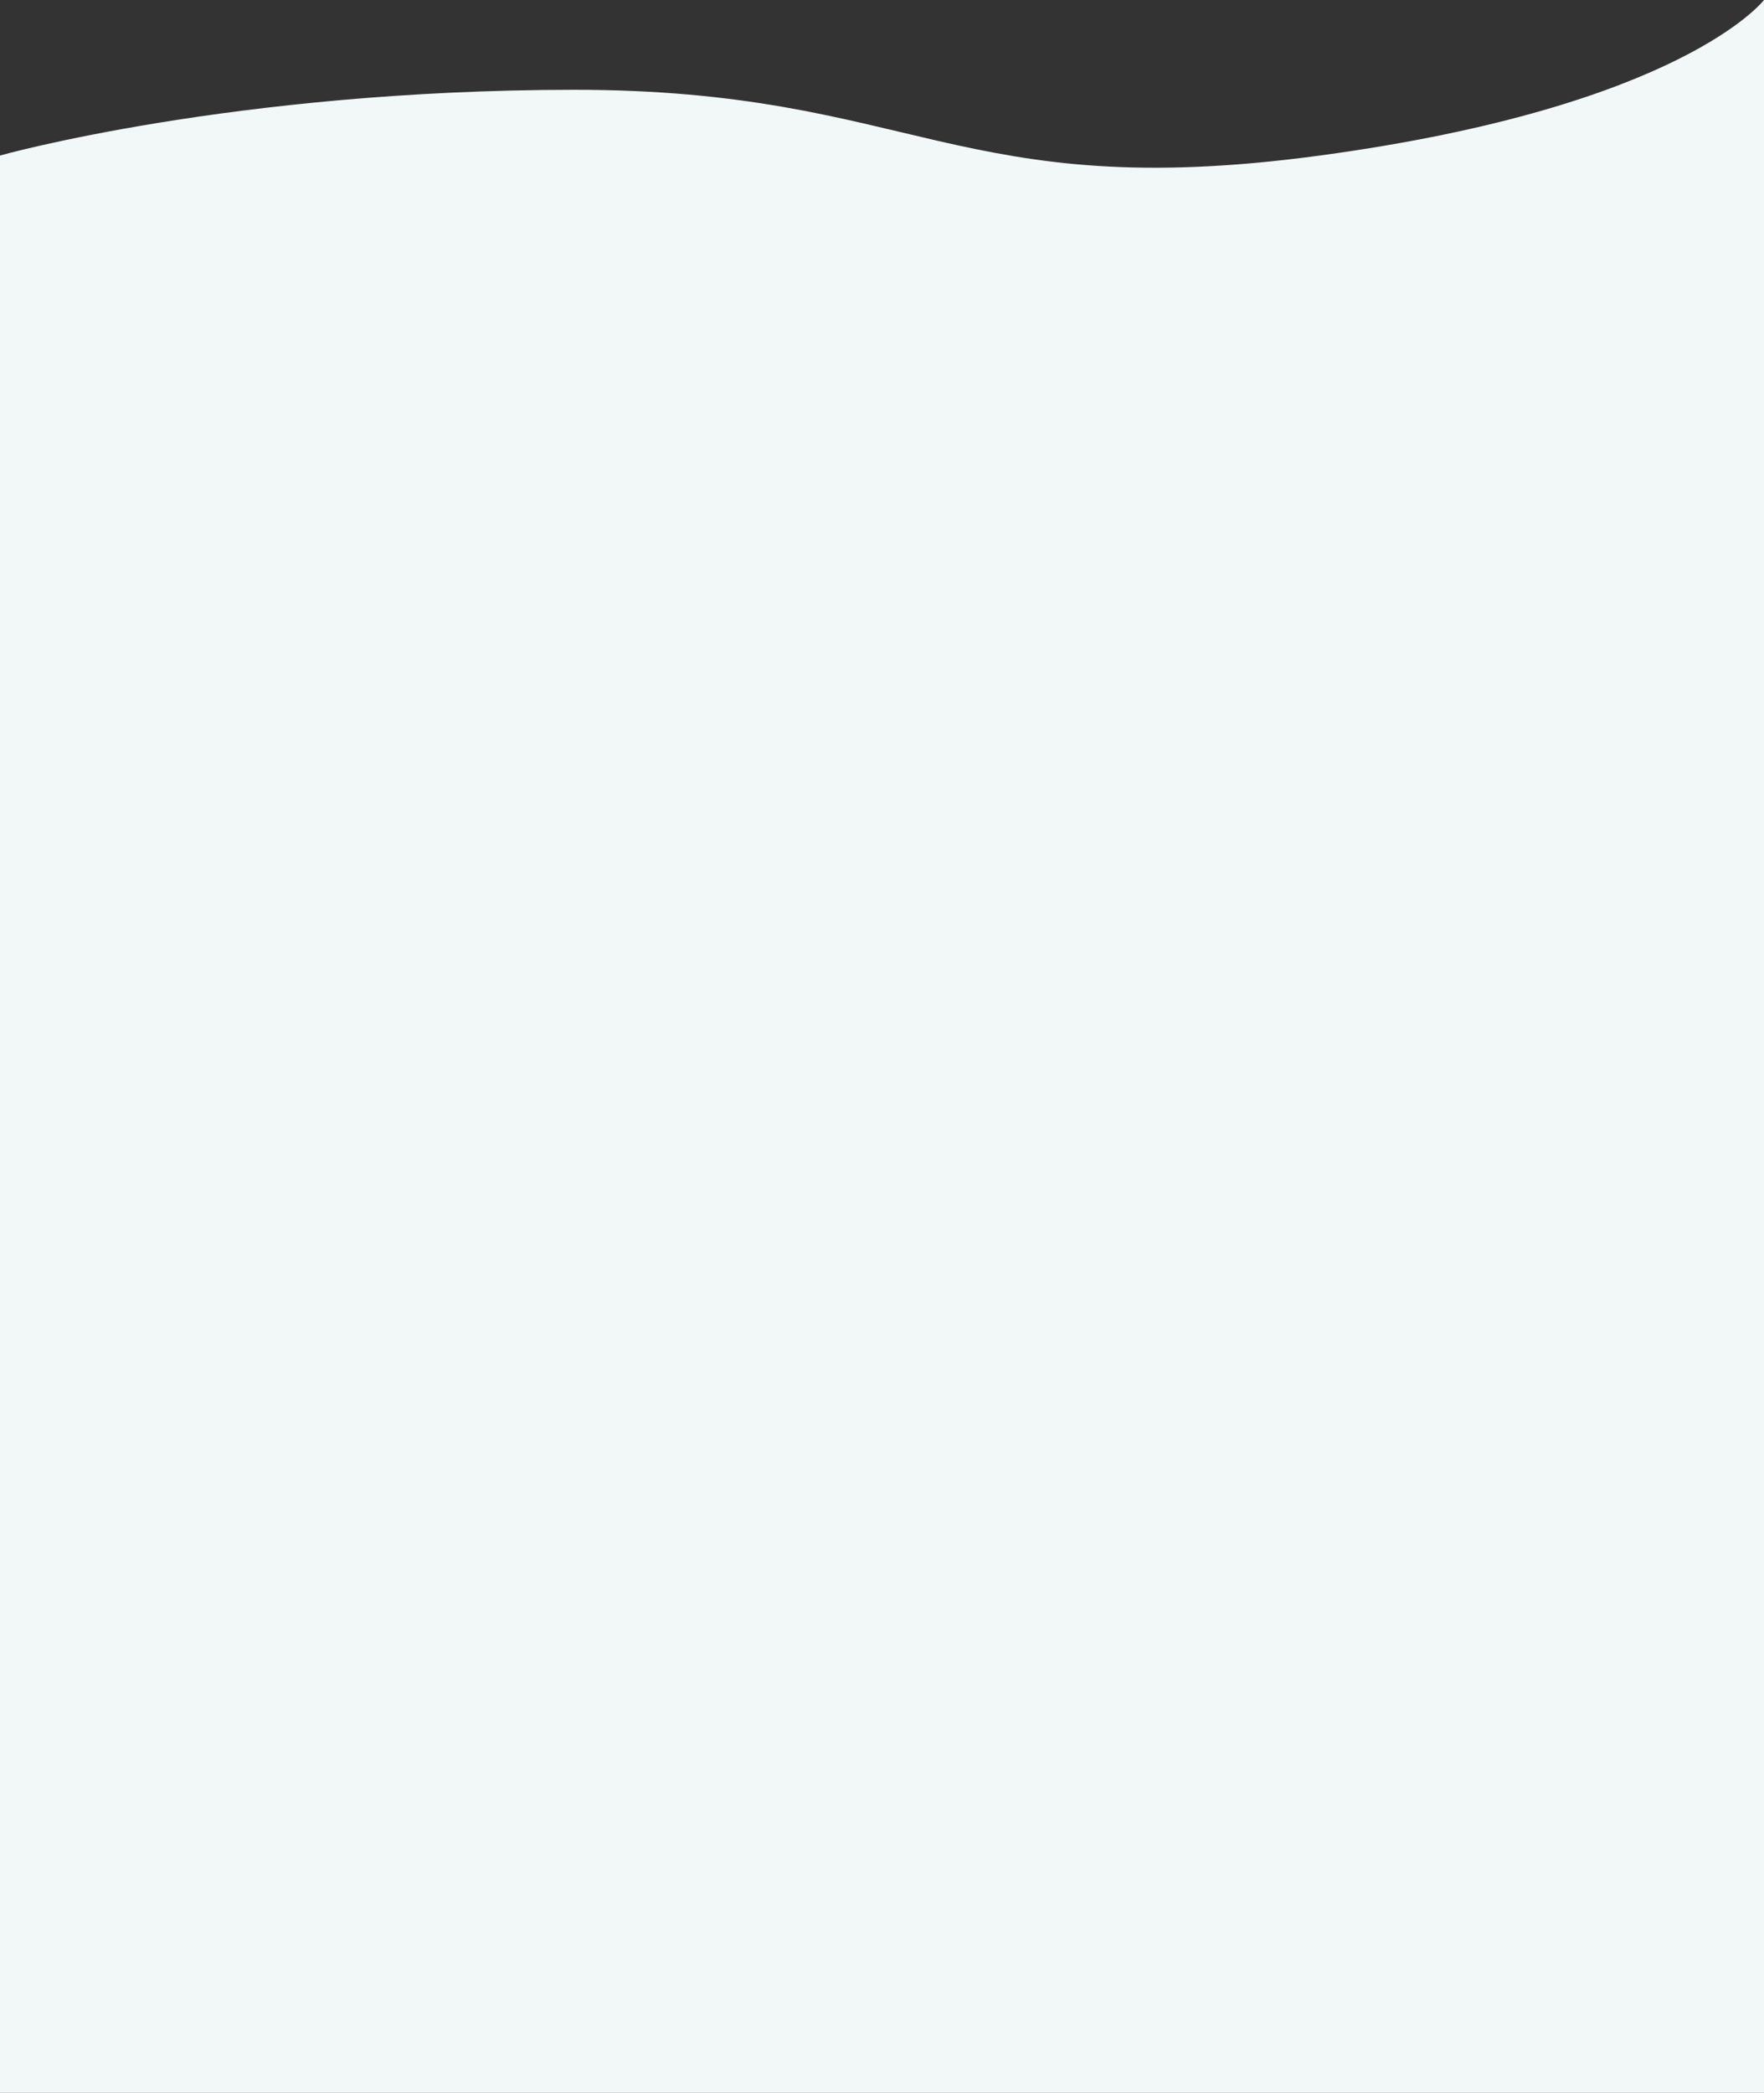 <svg xmlns="http://www.w3.org/2000/svg" width="1958.874" height="2323.057" viewBox="0 0 1958.874 2323.057"><rect x="0" y="0" width="1958.874" height="2323.057" fill="#333333" stroke="none"/><defs><style>.a{fill:#f2f8f8;}</style></defs><path class="a" d="M4744.806,2666.031s258.332-72.709,636.742-72.968,426.048,127.493,828.97,72.968,493.163-172.638,493.163-172.638V4816.45H4744.806Z" transform="translate(-4744.806 -2493.393)"/></svg>